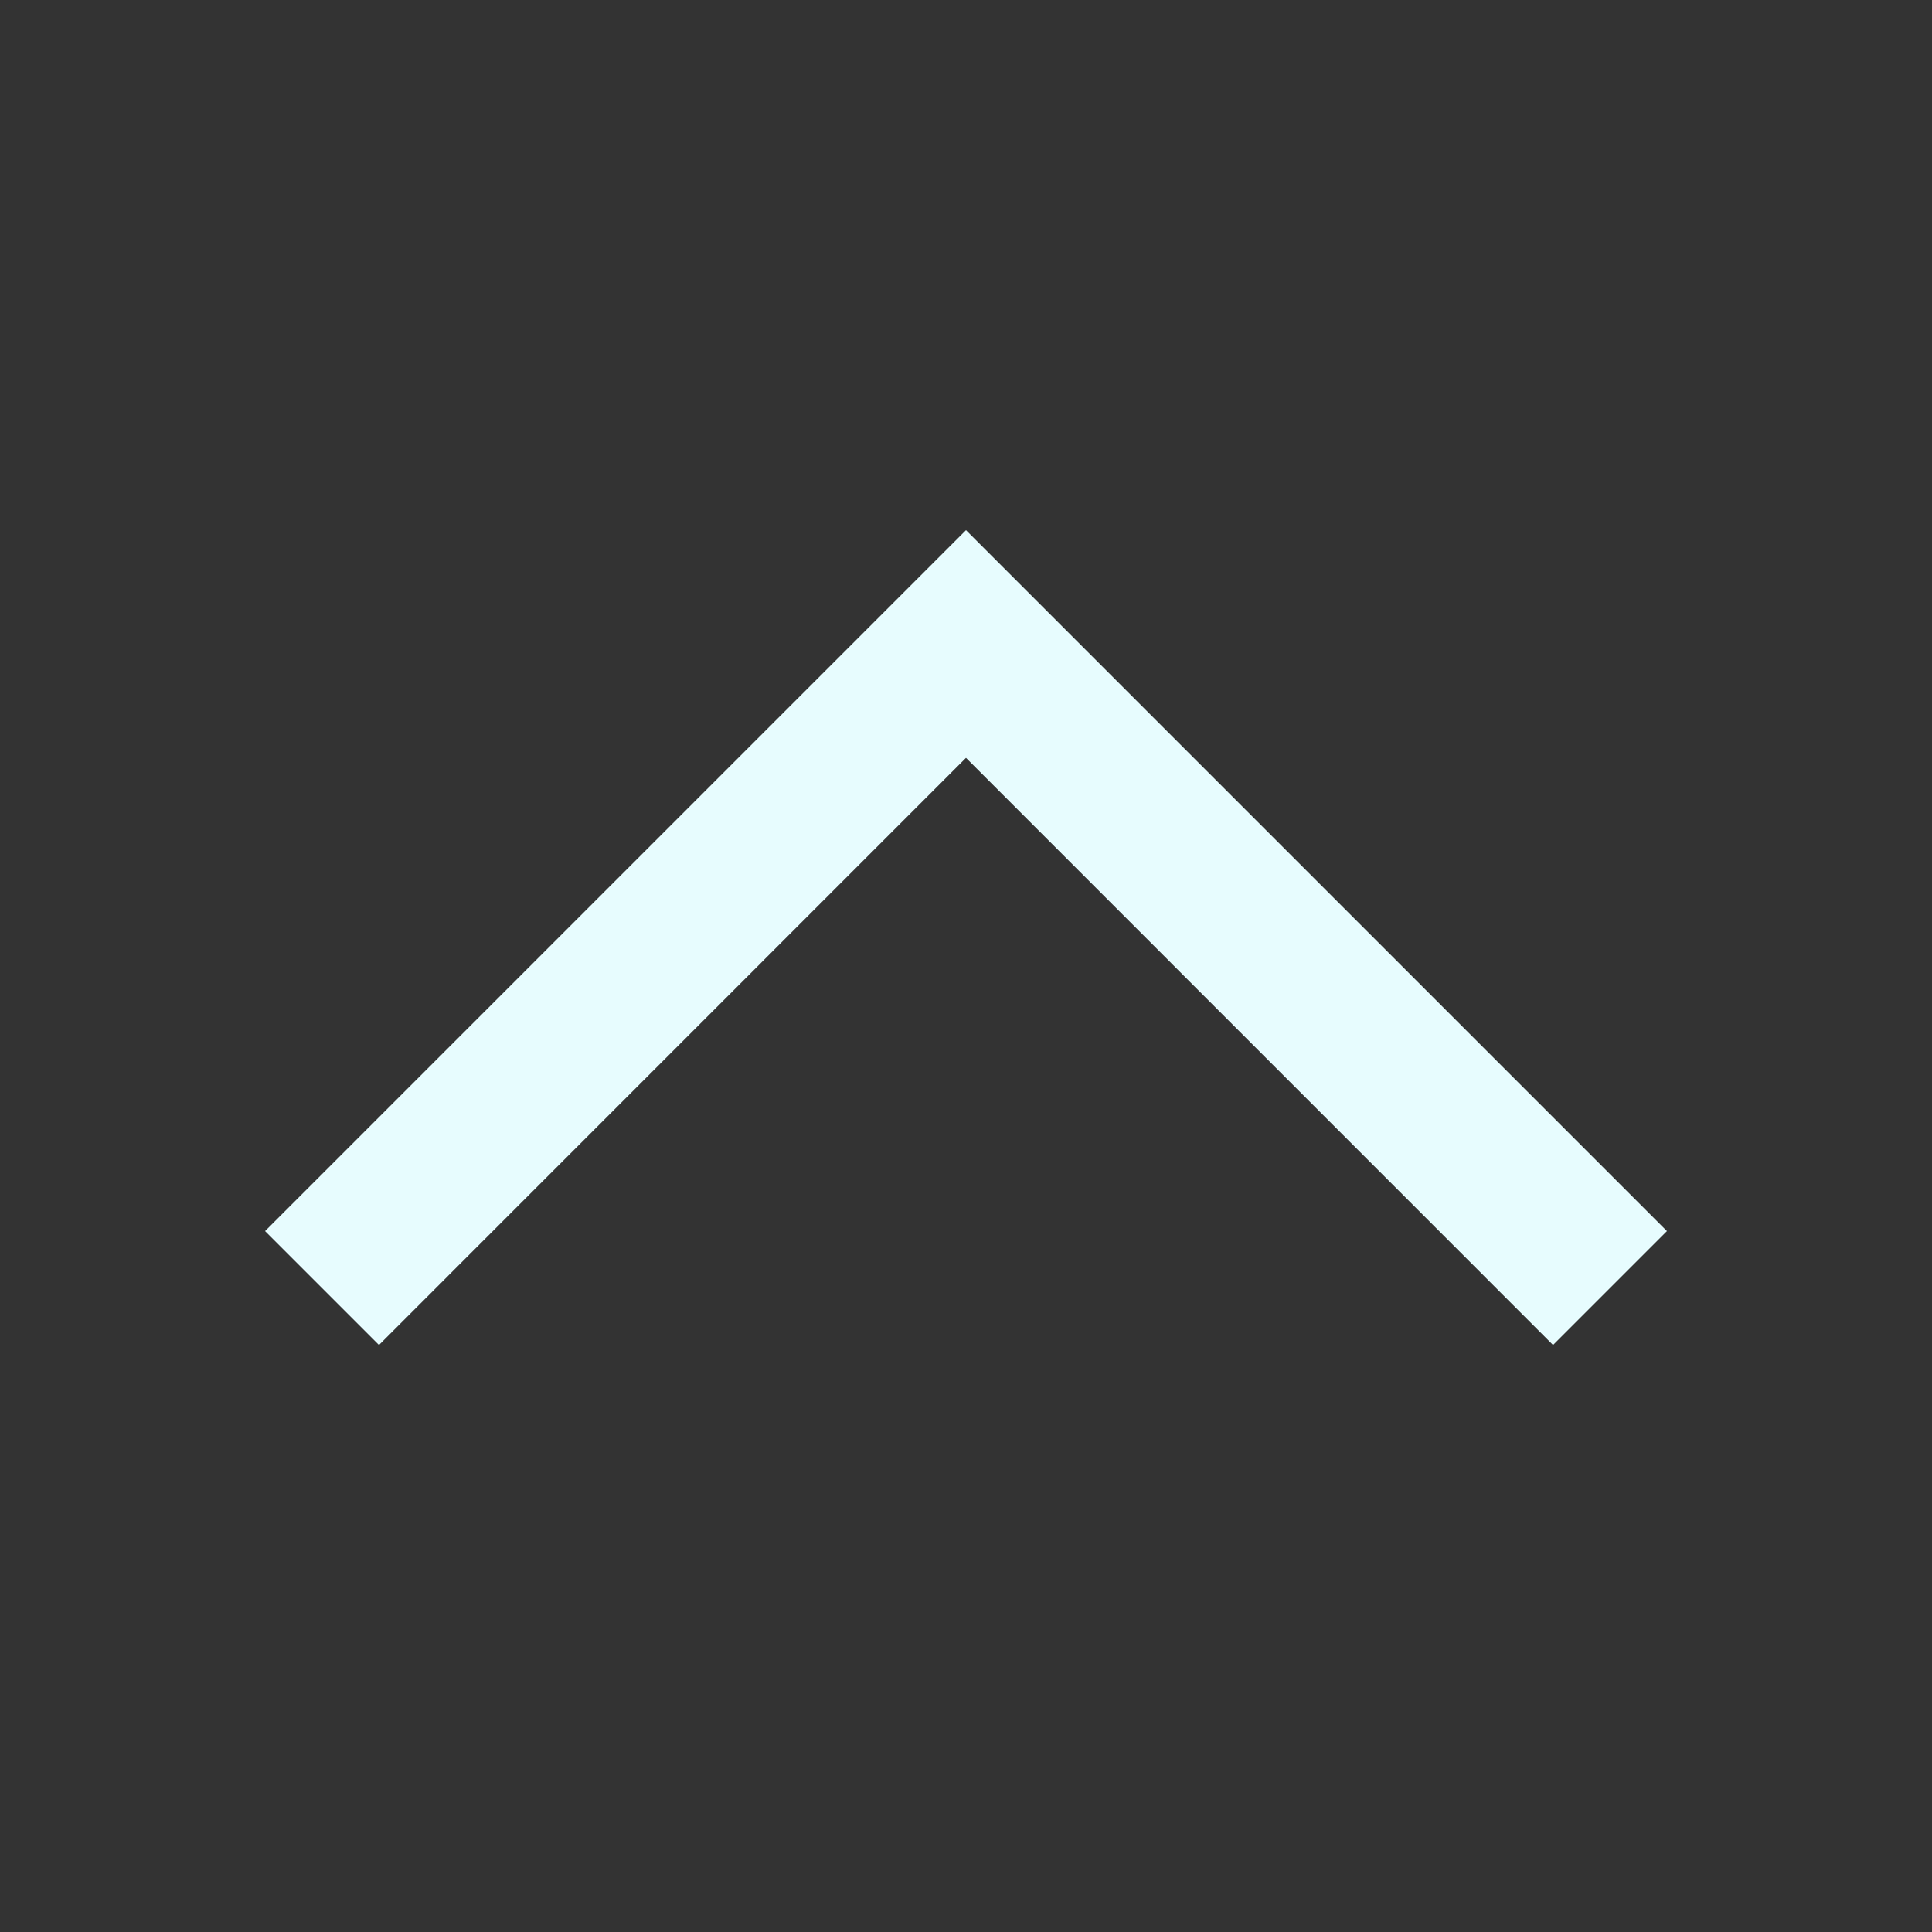 <svg width="20" height="20" viewBox="0 0 20 20" fill="none" xmlns="http://www.w3.org/2000/svg">
<rect x="0" y="0" width="20" height="20" fill="#333333" stroke="none"/>
<path fill-rule="evenodd" clip-rule="evenodd" d="M10 7.845L3.923 13.923L2.744 12.744L10 5.488L17.256 12.744L16.077 13.923L10 7.845Z" fill="#E7FCFE"/>
</svg>

